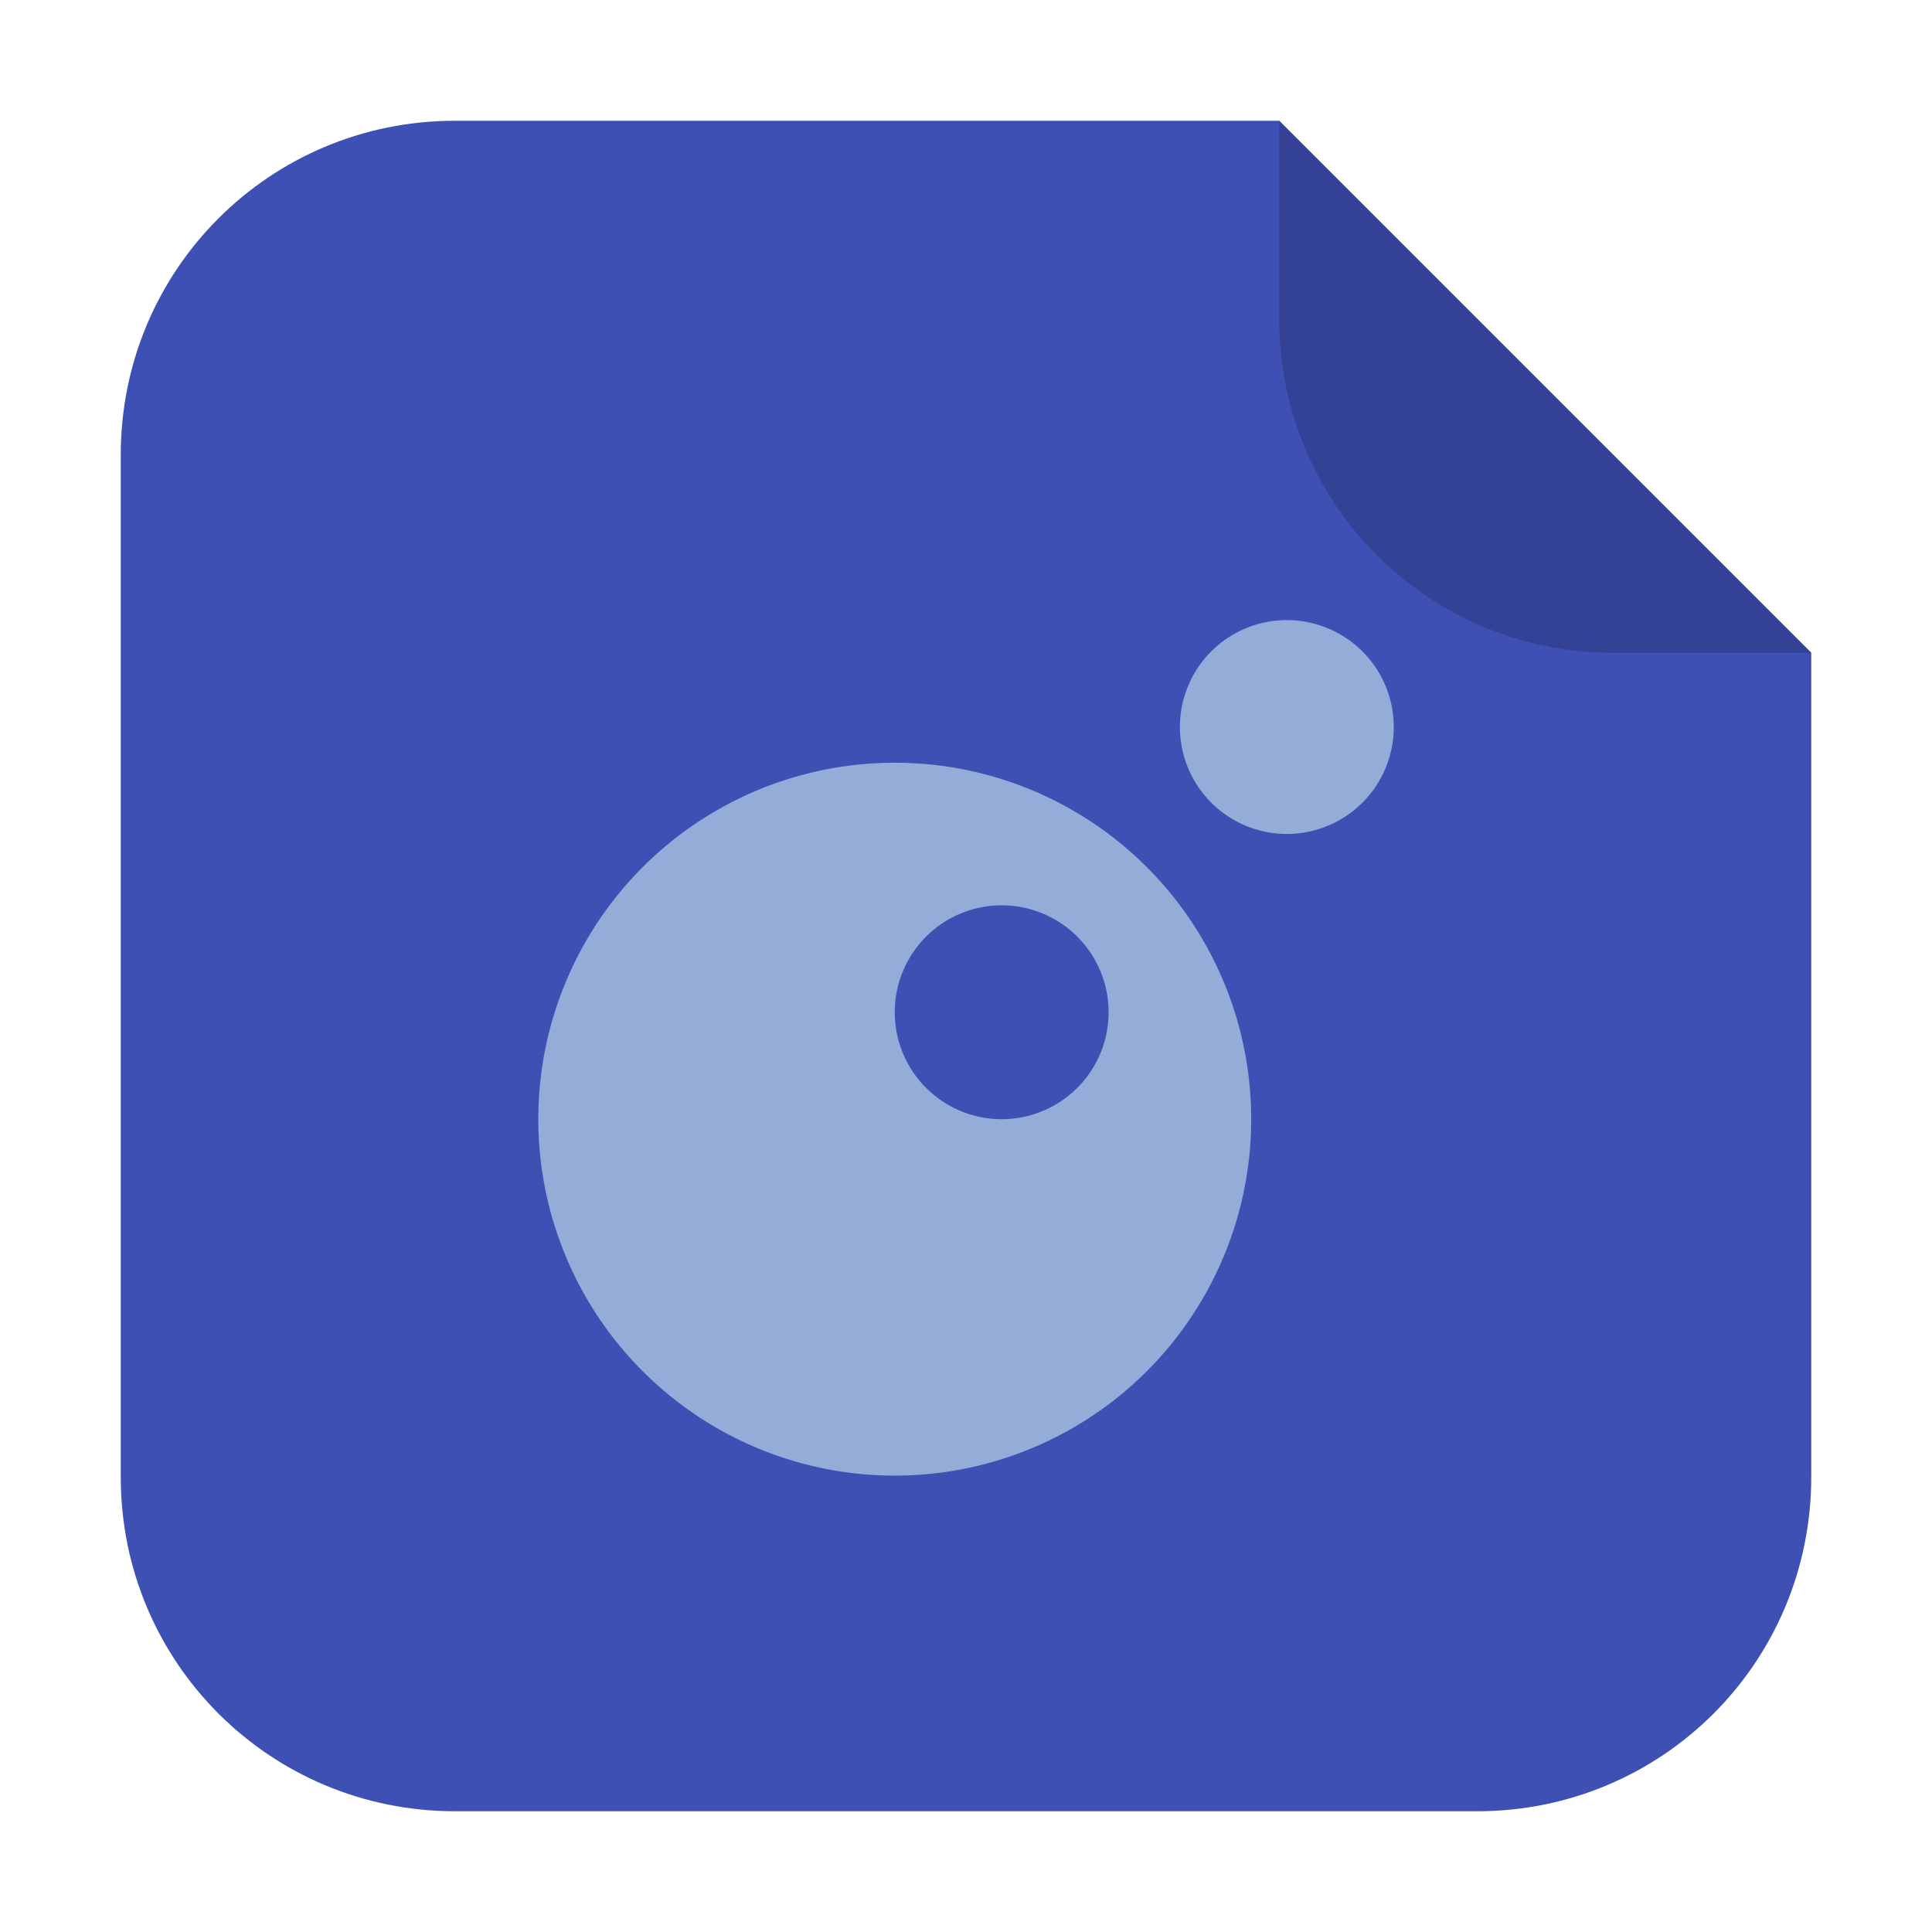 <?xml version="1.0" encoding="UTF-8" standalone="no"?>
<svg
   xmlns:dc="http://purl.org/dc/elements/1.1/"
   xmlns:cc="http://creativecommons.org/ns#"
   xmlns:rdf="http://www.w3.org/1999/02/22-rdf-syntax-ns#"
   xmlns:svg="http://www.w3.org/2000/svg"
   xmlns="http://www.w3.org/2000/svg"
   xmlns:sodipodi="http://sodipodi.sourceforge.net/DTD/sodipodi-0.dtd"
   xmlns:inkscape="http://www.inkscape.org/namespaces/inkscape"
   width="32"
   height="32"
   version="1.1"
   id="svg16"
   sodipodi:docname="text-x-lua.svg"
   inkscape:version="0.92.1 r">
  <defs
     id="defs20" />
  <sodipodi:namedview
     pagecolor="#ffffff"
     bordercolor="#666666"
     borderopacity="1"
     objecttolerance="10"
     gridtolerance="10"
     guidetolerance="10"
     inkscape:pageopacity="0"
     inkscape:pageshadow="2"
     inkscape:window-width="1680"
     inkscape:window-height="978"
     id="namedview18"
     showgrid="false"
     inkscape:zoom="7.375"
     inkscape:cx="-9.7627119"
     inkscape:cy="16"
     inkscape:window-x="0"
     inkscape:window-y="0"
     inkscape:window-maximized="1"
     inkscape:current-layer="svg16" />
  <path
     style="opacity:1;fill:#3e50b4;fill-opacity:1;fill-rule:evenodd;stroke:none;stroke-width:1.028;stroke-linecap:round;stroke-linejoin:bevel;stroke-miterlimit:4;stroke-dasharray:none;stroke-dashoffset:0;stroke-opacity:1"
     d="M 21.187,2 H 7.536 C 4.47,2 2,4.468 2,7.534 V 24.464 C 2,27.53 4.47,30 7.536,30 h 16.93 c 3.066,0 5.534,-2.47 5.534,-5.536 v -13.651 z"
     id="path4508"
     inkscape:connector-curvature="0" />
  <path
     style="opacity:1;fill:#334294;fill-opacity:1;fill-rule:evenodd;stroke:none;stroke-width:1.028;stroke-linecap:round;stroke-linejoin:bevel;stroke-miterlimit:4;stroke-dasharray:none;stroke-dashoffset:0;stroke-opacity:1"
     d="M 30,10.813 21.187,2 v 3.279 c 0,3.066 2.468,5.534 5.534,5.534 z"
     id="rect4497-3"
     inkscape:connector-curvature="0" />
  <path
     style="fill:#94acd8;stroke-width:1.181;fill-opacity:1"
     d="m 21.314,10.271 a 1.771,1.771 0 0 0 -1.771,1.771 1.771,1.771 0 0 0 1.771,1.771 1.771,1.771 0 0 0 1.771,-1.771 1.771,1.771 0 0 0 -1.771,-1.771 z m -6.494,2.362 a 5.904,5.904 0 0 0 -5.904,5.904 5.904,5.904 0 0 0 5.904,5.904 5.904,5.904 0 0 0 5.904,-5.904 5.904,5.904 0 0 0 -5.904,-5.904 z m 1.771,2.362 a 1.771,1.771 0 0 1 1.771,1.771 1.771,1.771 0 0 1 -1.771,1.771 1.771,1.771 0 0 1 -1.771,-1.771 1.771,1.771 0 0 1 1.771,-1.771 z"
     id="path14"
     inkscape:connector-curvature="0" />
</svg>

